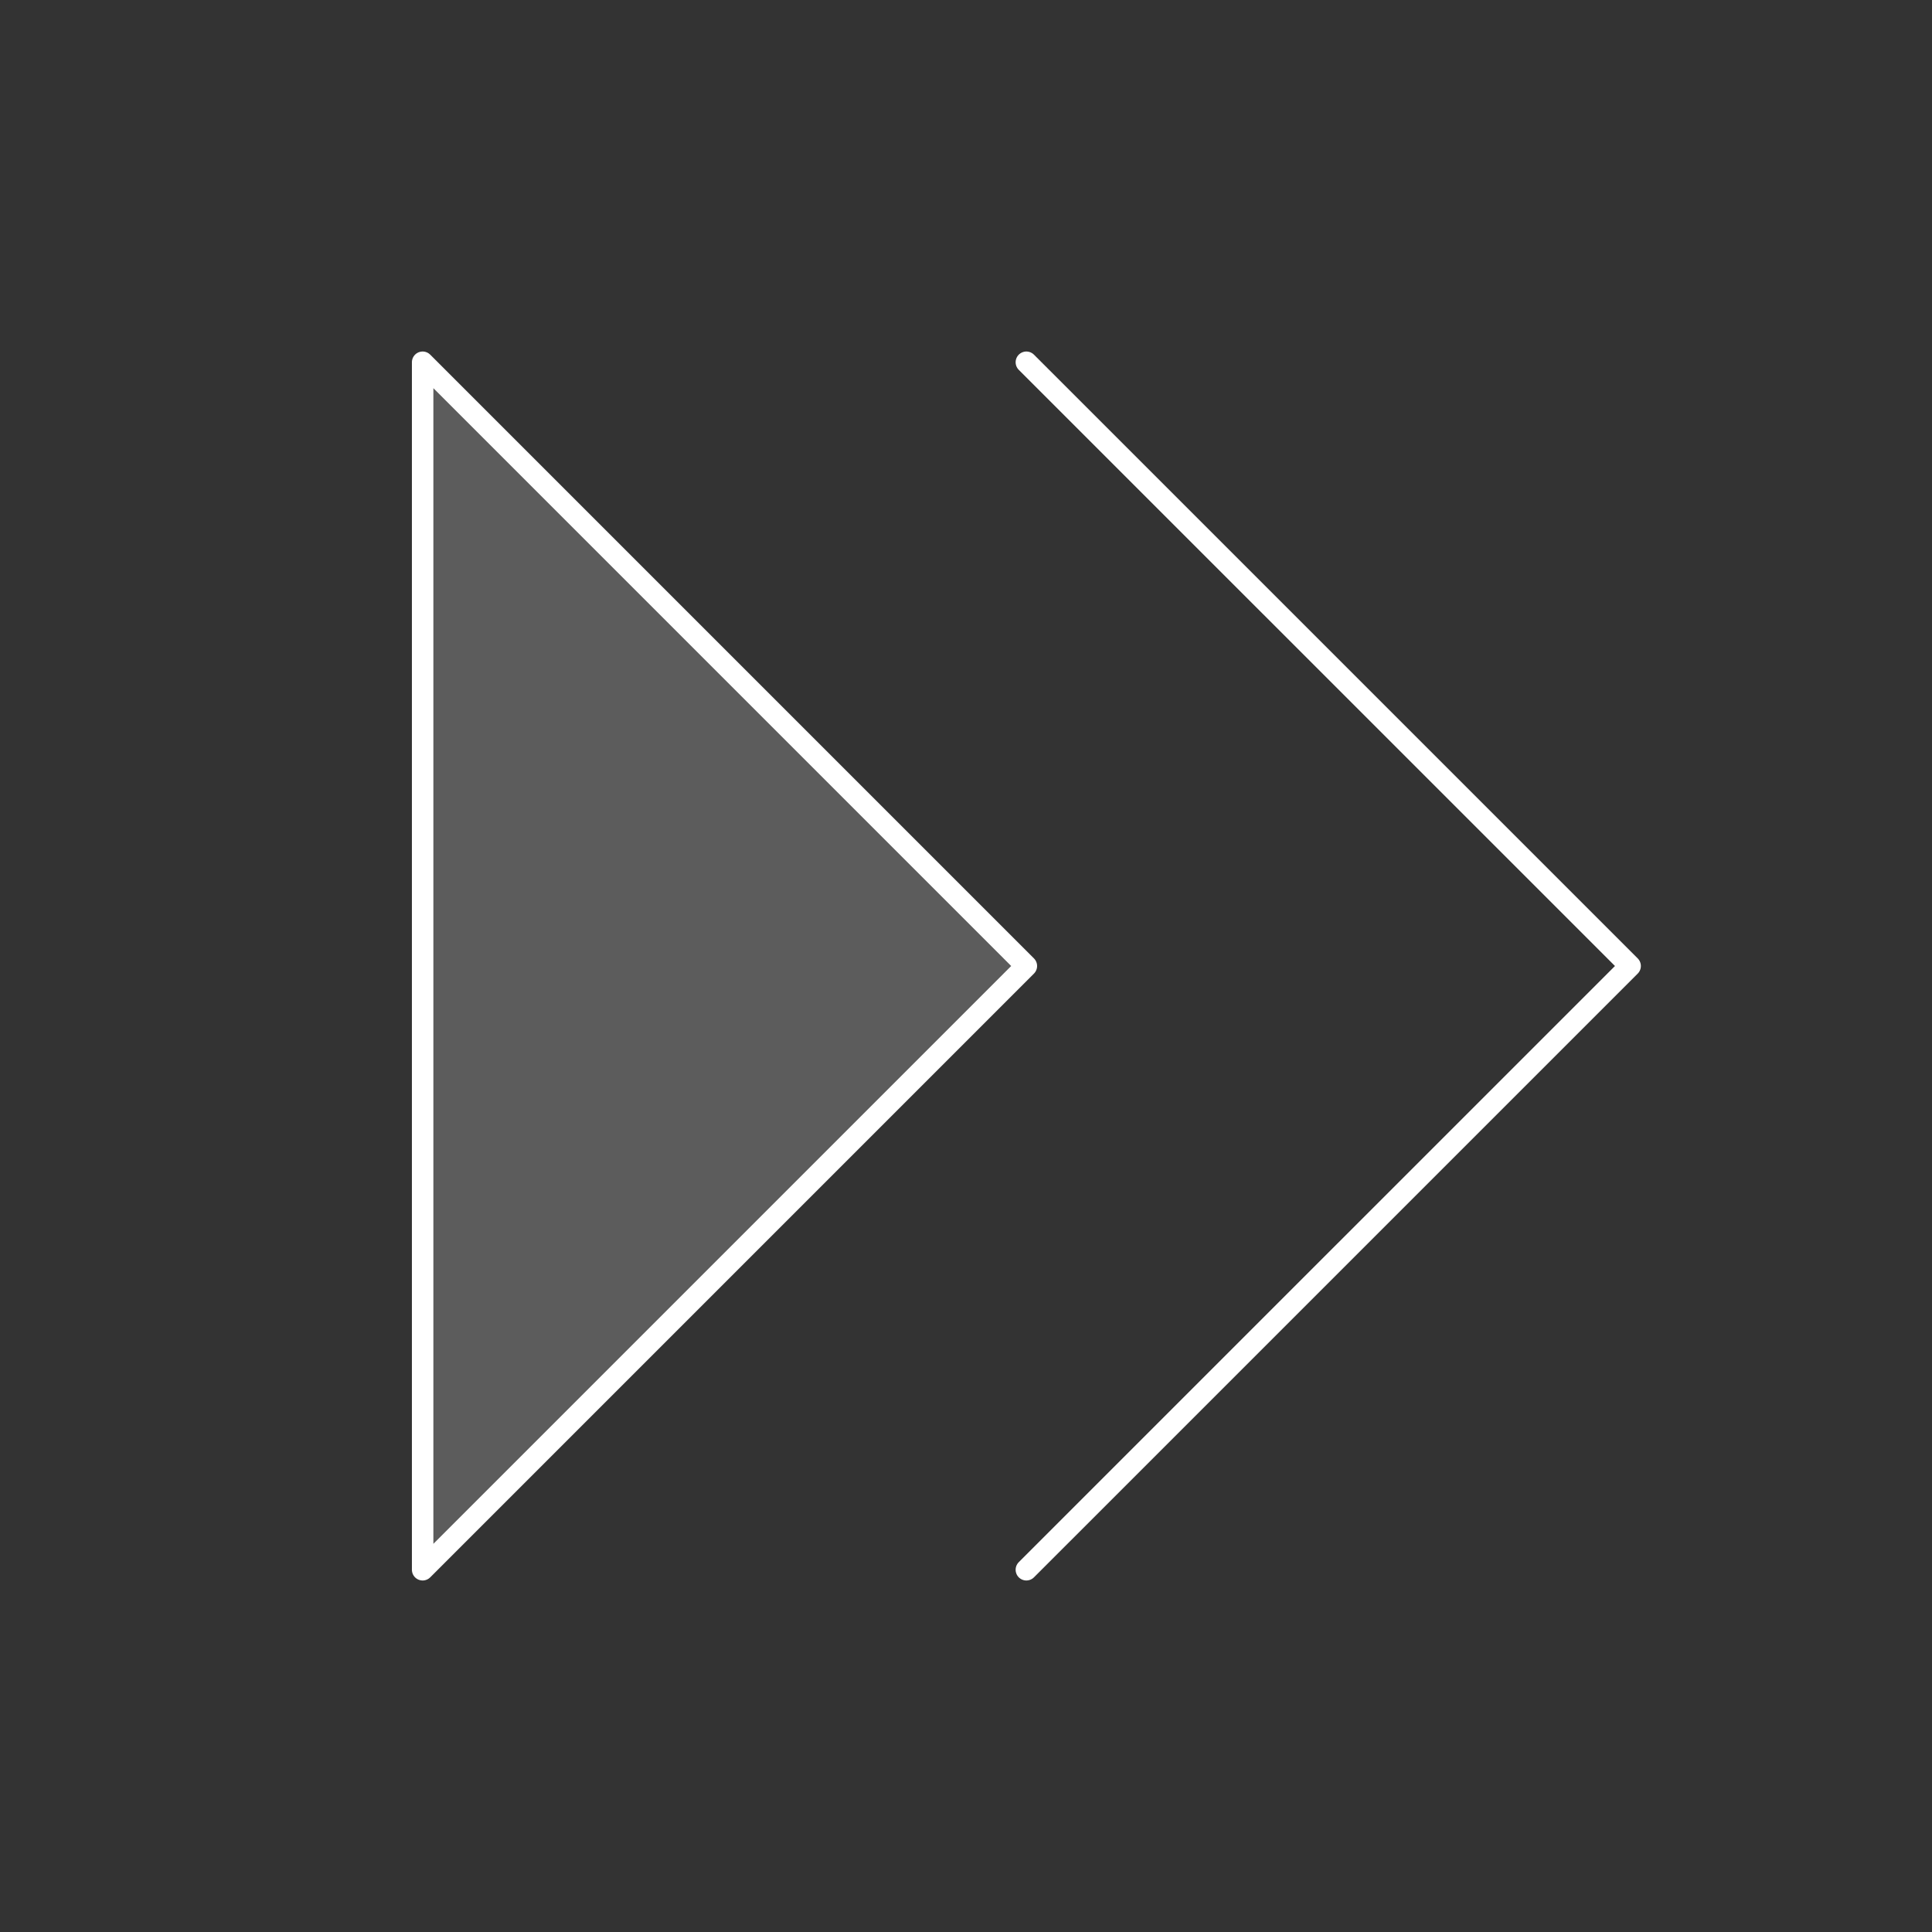 <svg width="90" height="90" viewBox="0 0 90 90" fill="none" xmlns="http://www.w3.org/2000/svg">
<rect x="0" y="0" width="90" height="90" fill="#333333" stroke="none"/>
<g id="CaretDoubleRight">
<path id="Vector" opacity="0.2" d="M19.688 16.875L47.812 45L19.688 73.125V16.875Z" fill="white"/>
<path id="Vector_2" d="M19.688 16.875L47.812 45L19.688 73.125V16.875Z" stroke="white" stroke-linecap="round" stroke-linejoin="round"/>
<path id="Vector_3" d="M47.812 16.875L75.938 45L47.812 73.125" stroke="white" stroke-linecap="round" stroke-linejoin="round"/>
</g>
</svg>
